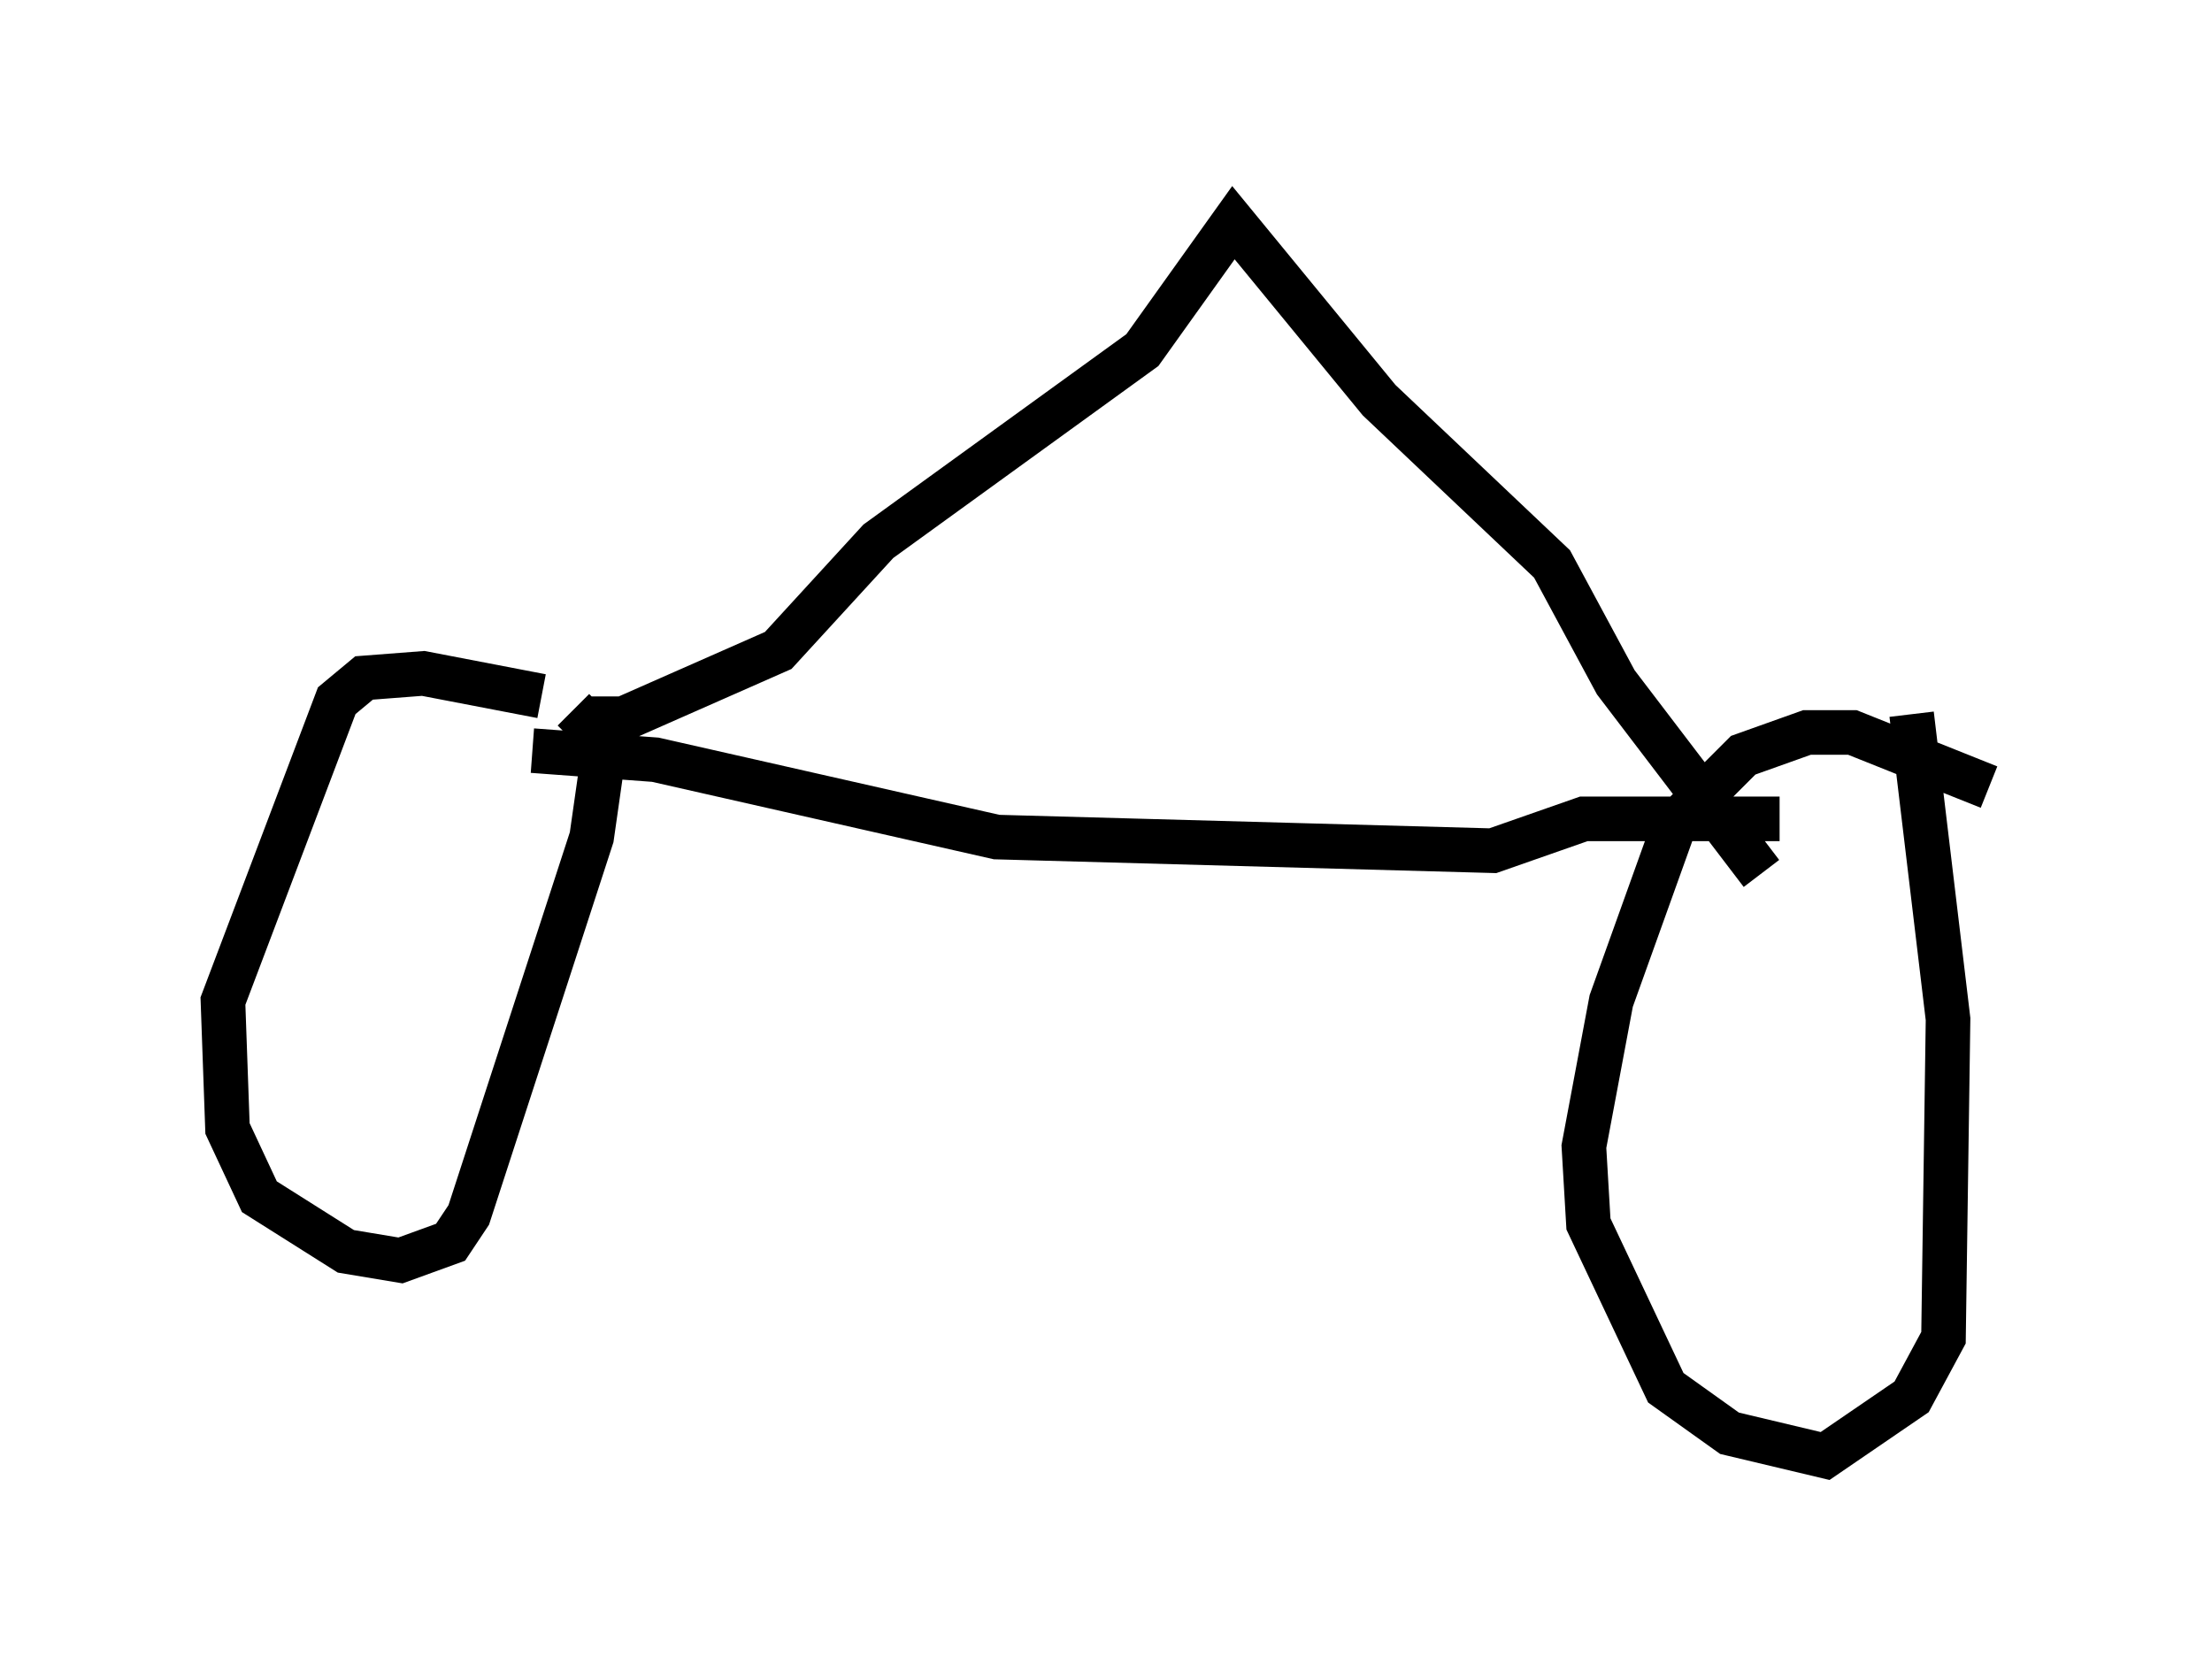 <?xml version="1.0" encoding="utf-8" ?>
<svg baseProfile="full" height="37.665" version="1.1" width="49.609" xmlns="http://www.w3.org/2000/svg" xmlns:ev="http://www.w3.org/2001/xml-events" xmlns:xlink="http://www.w3.org/1999/xlink"><defs /><rect fill="white" height="37.665" width="49.609" x="0" y="0" /><path d="M13.371, 16.331 m-1.225, -0.715 l-2.654, -0.51 -1.327, 0.102 l-0.613, 0.51 -2.552, 6.738 l0.102, 2.858 0.715, 1.531 l1.94, 1.225 1.225, 0.204 l1.123, -0.408 0.408, -0.613 l2.756, -8.473 0.306, -2.144 l-0.715, -0.715 m31.748, 1.735 l-3.063, -1.225 -1.021, 0.0 l-1.429, 0.51 -1.531, 1.531 l-1.429, 3.981 -0.613, 3.267 l0.102, 1.735 1.735, 3.675 l1.429, 1.021 2.144, 0.51 l1.94, -1.327 0.715, -1.327 l0.102, -7.146 -0.817, -6.84 m-30.932, 0.817 l2.756, 0.204 7.656, 1.735 l11.127, 0.306 2.042, -0.715 l4.39, 0.0 m-26.644, -2.246 l0.715, 0.0 3.471, -1.531 l2.246, -2.45 5.921, -4.288 l2.042, -2.858 3.267, 3.981 l3.879, 3.675 1.429, 2.654 l3.267, 4.288 " fill="none" stroke="black" stroke-width="1" /></svg>